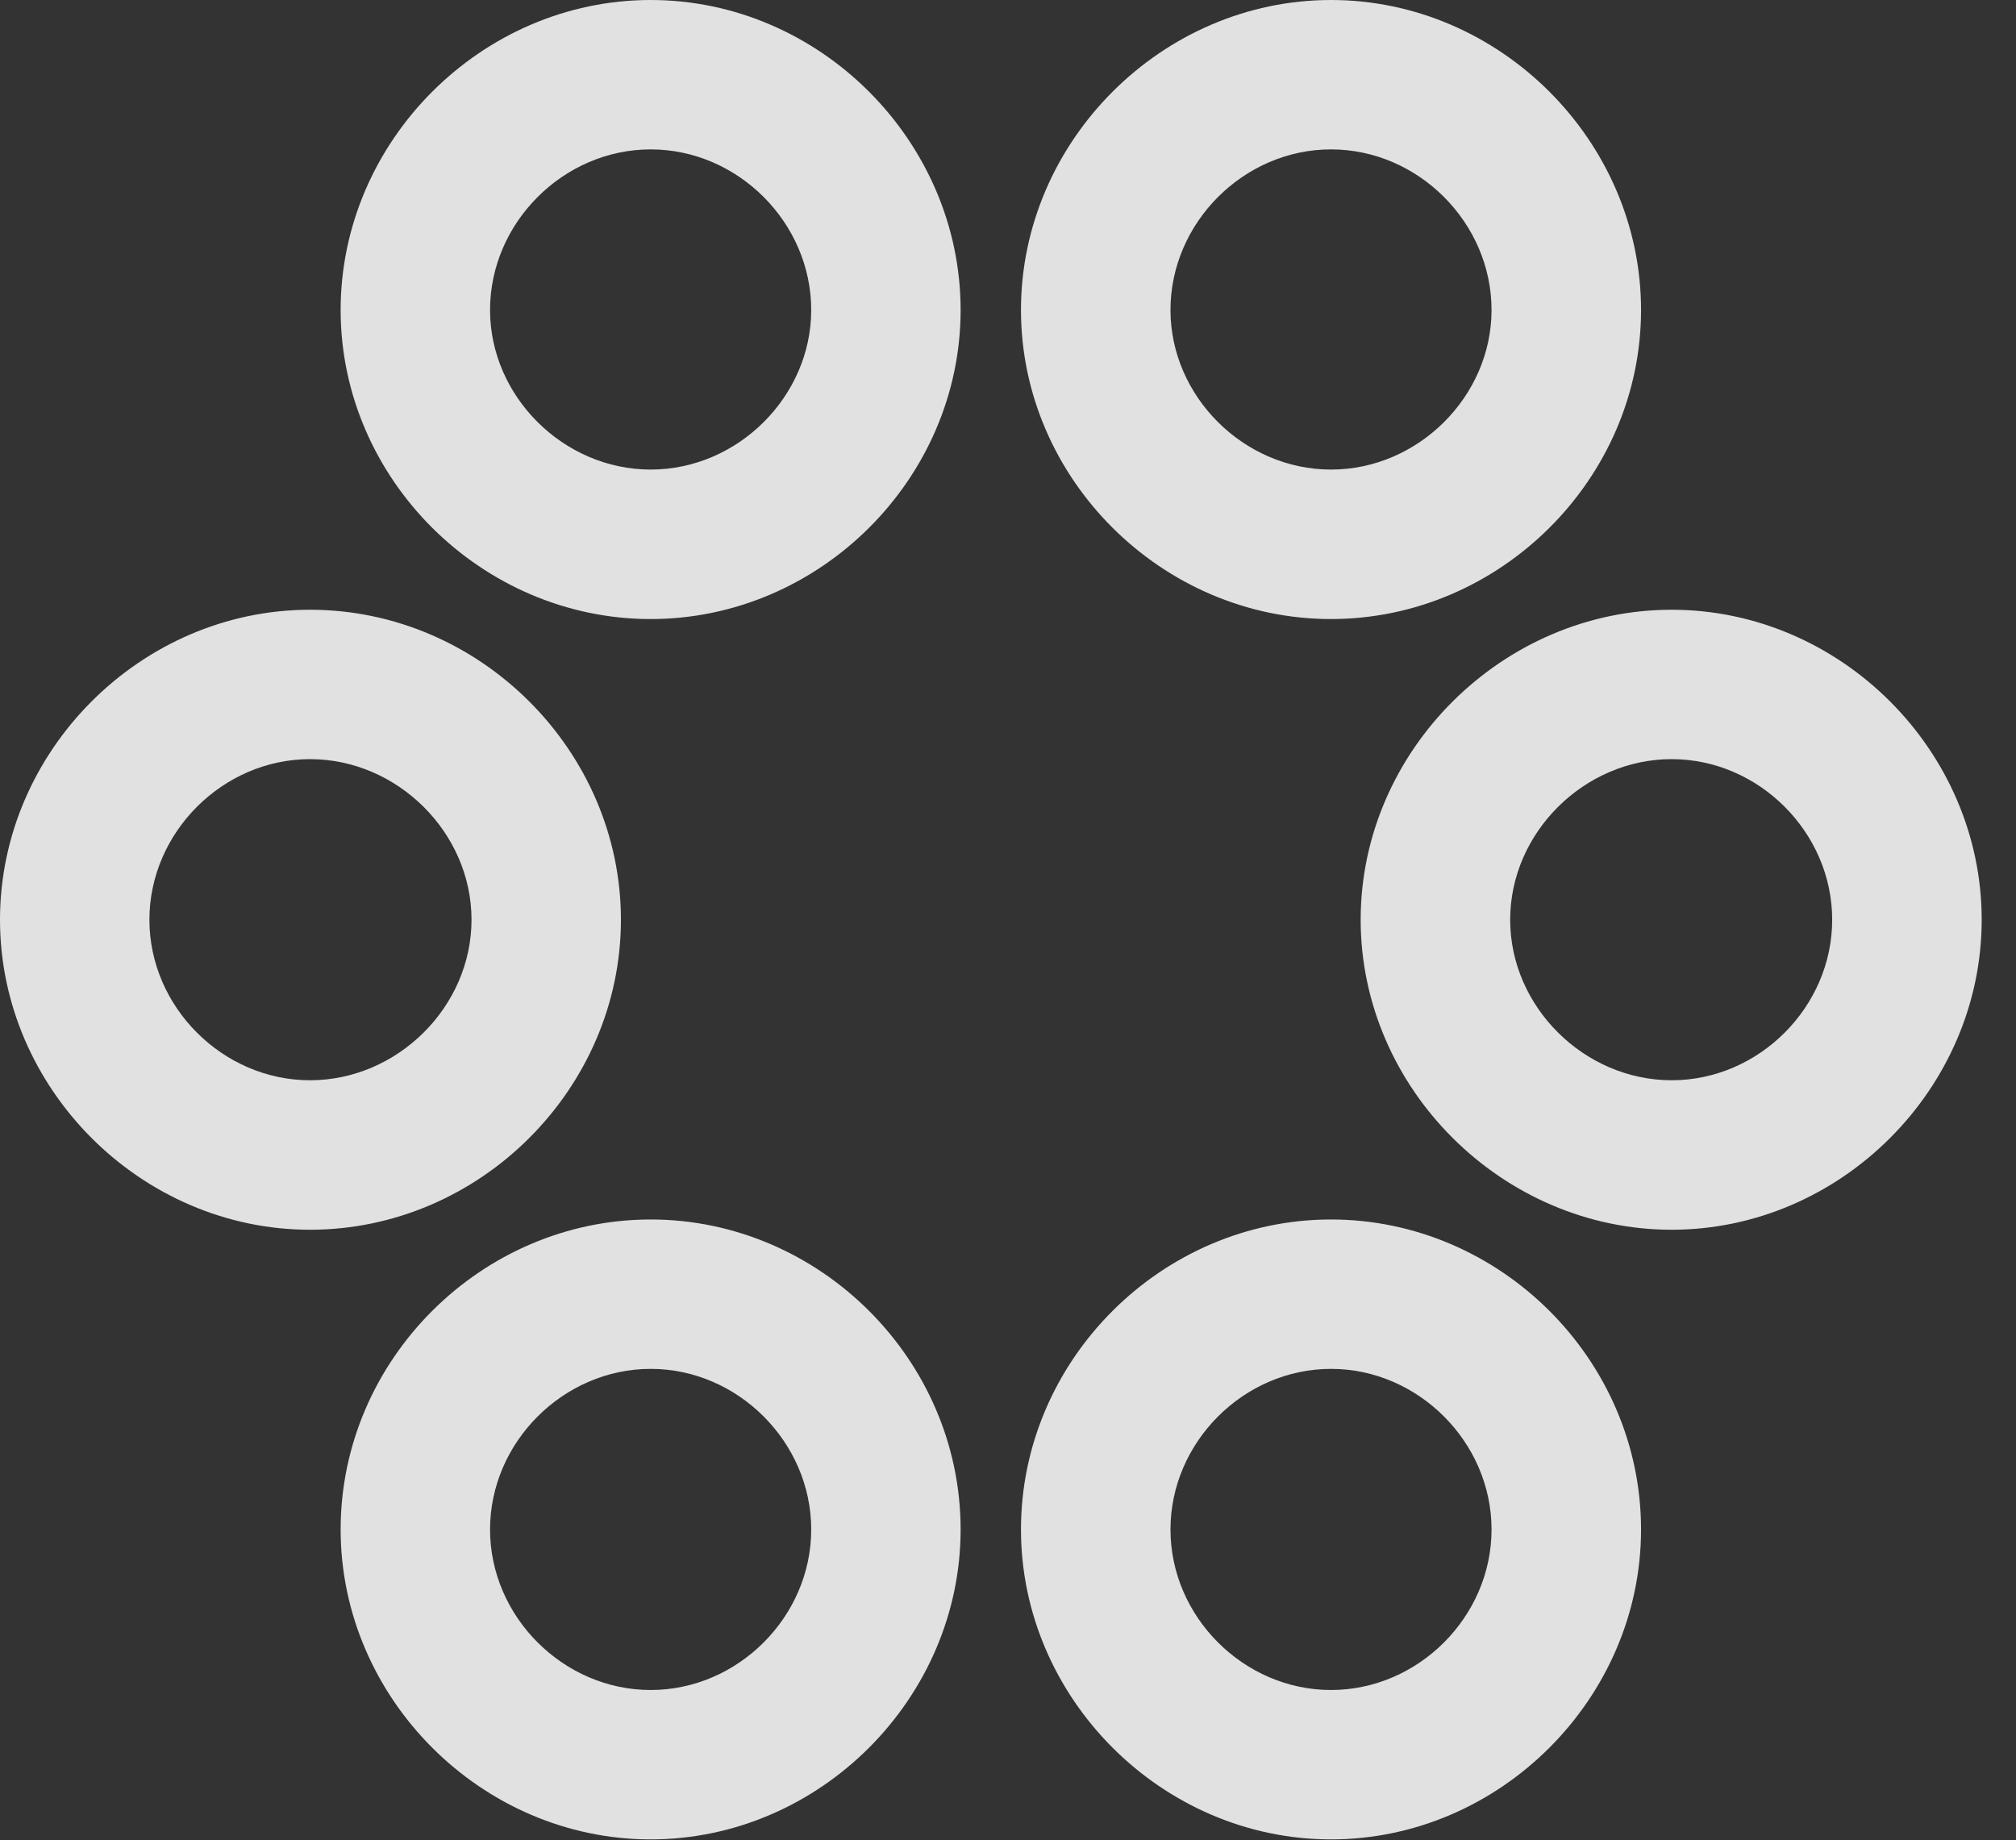 <?xml version="1.0" encoding="UTF-8"?>
<!--Generator: Apple Native CoreSVG 232.5-->
<!DOCTYPE svg
PUBLIC "-//W3C//DTD SVG 1.1//EN"
       "http://www.w3.org/Graphics/SVG/1.1/DTD/svg11.dtd">
<svg version="1.1" xmlns="http://www.w3.org/2000/svg" xmlns:xlink="http://www.w3.org/1999/xlink" width="21.211" height="19.365">
 <rect width="100%" height="100%" fill="#333333" stroke="none"/>
 <g>
  <rect height="19.365" opacity="0" width="21.211" x="0" y="0"/>
  <path d="M6.846 6.514C8.623 6.514 10.107 5.039 10.107 3.262C10.107 1.484 8.623 0 6.846 0C5.068 0 3.584 1.484 3.584 3.262C3.584 5.039 5.068 6.514 6.846 6.514ZM6.846 4.941C5.928 4.941 5.156 4.17 5.156 3.262C5.156 2.344 5.928 1.572 6.846 1.572C7.764 1.572 8.535 2.344 8.535 3.262C8.535 4.17 7.764 4.941 6.846 4.941ZM14.004 6.514C15.781 6.514 17.266 5.039 17.266 3.262C17.266 1.484 15.781 0 14.004 0C12.227 0 10.742 1.484 10.742 3.262C10.742 5.039 12.227 6.514 14.004 6.514ZM14.004 4.941C13.086 4.941 12.315 4.17 12.315 3.262C12.315 2.344 13.086 1.572 14.004 1.572C14.922 1.572 15.693 2.344 15.693 3.262C15.693 4.17 14.922 4.941 14.004 4.941ZM3.262 12.94C5.049 12.94 6.533 11.455 6.533 9.678C6.533 7.9 5.049 6.416 3.262 6.416C1.484 6.416 0 7.9 0 9.678C0 11.455 1.484 12.94 3.262 12.94ZM3.262 11.367C2.344 11.367 1.572 10.596 1.572 9.678C1.572 8.76 2.344 7.988 3.262 7.988C4.18 7.988 4.961 8.76 4.961 9.678C4.961 10.596 4.18 11.367 3.262 11.367ZM17.588 12.94C19.365 12.94 20.85 11.455 20.85 9.678C20.85 7.9 19.365 6.416 17.588 6.416C15.81 6.416 14.316 7.9 14.316 9.678C14.316 11.455 15.81 12.94 17.588 12.94ZM17.588 11.367C16.67 11.367 15.889 10.596 15.889 9.678C15.889 8.76 16.67 7.988 17.588 7.988C18.506 7.988 19.277 8.76 19.277 9.678C19.277 10.596 18.506 11.367 17.588 11.367ZM6.846 19.355C8.623 19.355 10.107 17.871 10.107 16.094C10.107 14.307 8.623 12.832 6.846 12.832C5.068 12.832 3.584 14.307 3.584 16.094C3.584 17.871 5.068 19.355 6.846 19.355ZM6.846 17.783C5.928 17.783 5.156 17.012 5.156 16.094C5.156 15.176 5.928 14.404 6.846 14.404C7.764 14.404 8.535 15.176 8.535 16.094C8.535 17.012 7.764 17.783 6.846 17.783ZM14.004 19.355C15.781 19.355 17.266 17.871 17.266 16.094C17.266 14.307 15.781 12.832 14.004 12.832C12.227 12.832 10.742 14.307 10.742 16.094C10.742 17.871 12.227 19.355 14.004 19.355ZM14.004 17.783C13.086 17.783 12.315 17.012 12.315 16.094C12.315 15.176 13.086 14.404 14.004 14.404C14.922 14.404 15.693 15.176 15.693 16.094C15.693 17.012 14.922 17.783 14.004 17.783Z" fill="#ffffff" fill-opacity="0.85"/>
 </g>
</svg>

